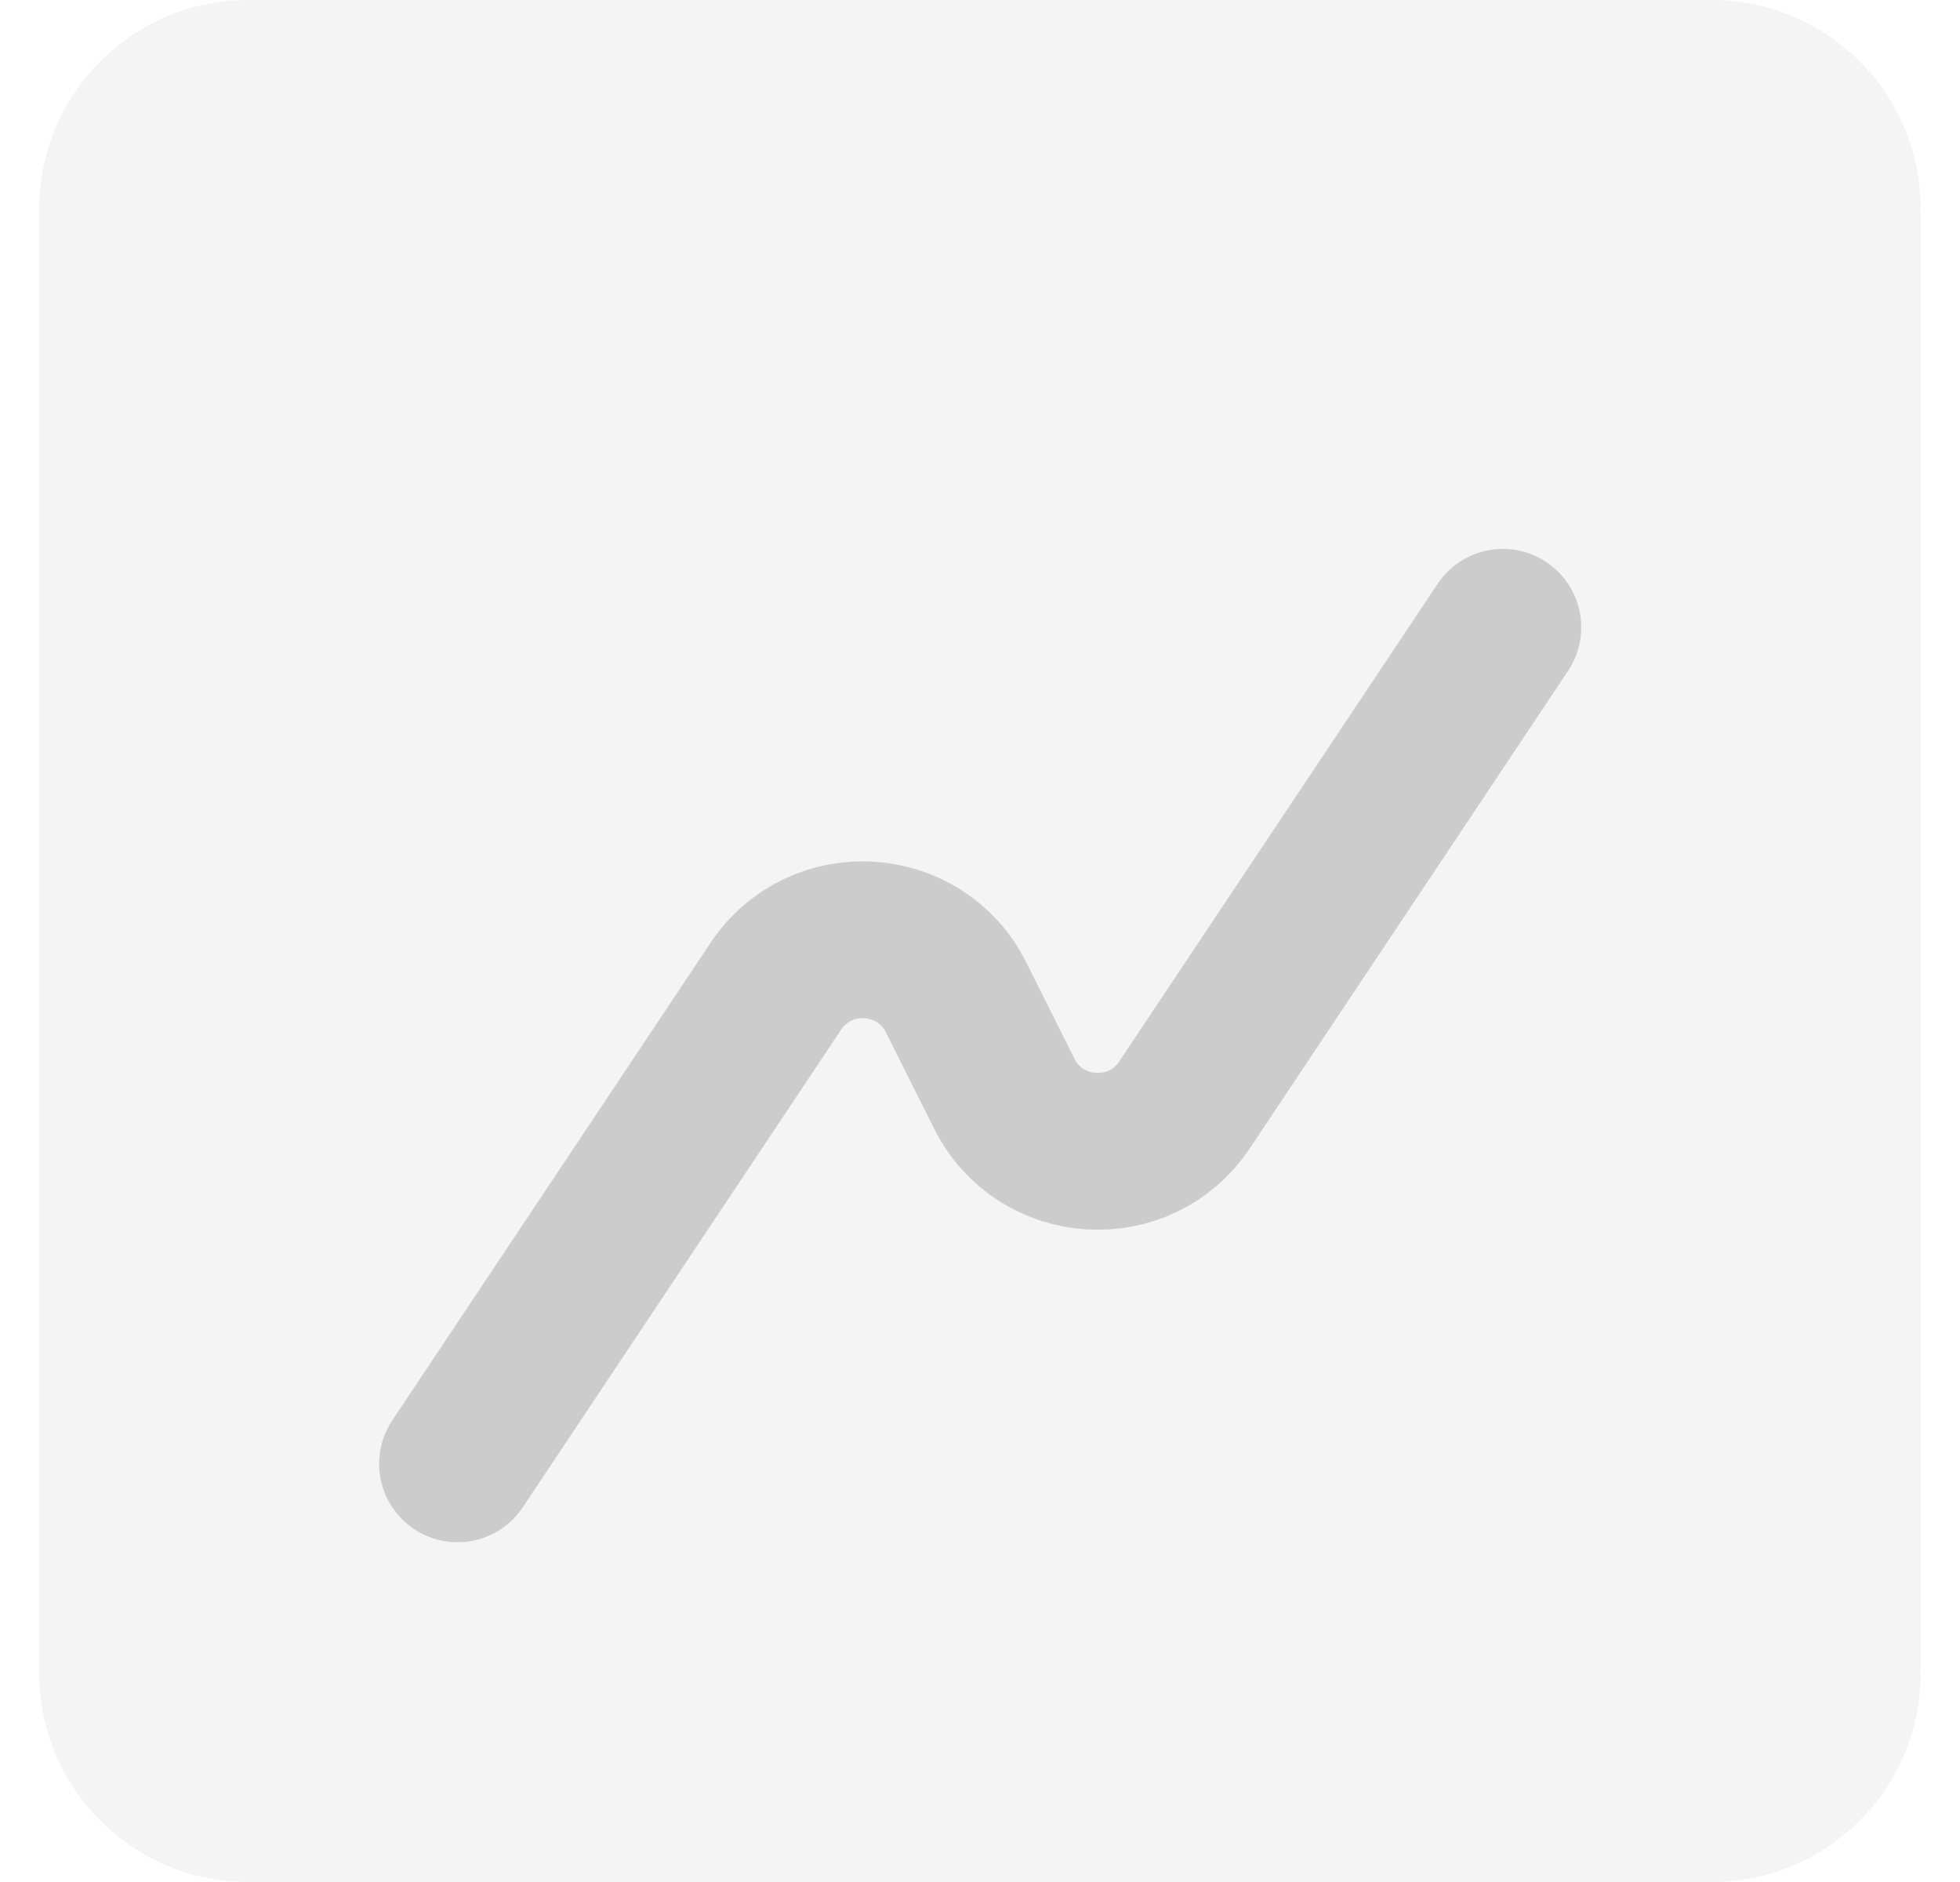 <svg width="25" height="24" viewBox="0 0 25 24" fill="none" xmlns="http://www.w3.org/2000/svg">
<path d="M21.833 0H3.167C1.694 0 0.5 1.194 0.5 2.667V21.333C0.5 22.806 1.694 24 3.167 24H21.833C23.306 24 24.5 22.806 24.5 21.333V2.667C24.5 1.194 23.306 0 21.833 0Z" fill="#CCCCCC" fill-opacity="0.2"/>
<path d="M19.169 8L15.11 14.088C14.543 14.94 13.266 14.861 12.809 13.945L12.197 12.722C11.739 11.806 10.463 11.726 9.895 12.578L5.836 18.667" stroke="#CCCCCC" stroke-width="2" stroke-linecap="round" stroke-linejoin="round"/>
</svg>
